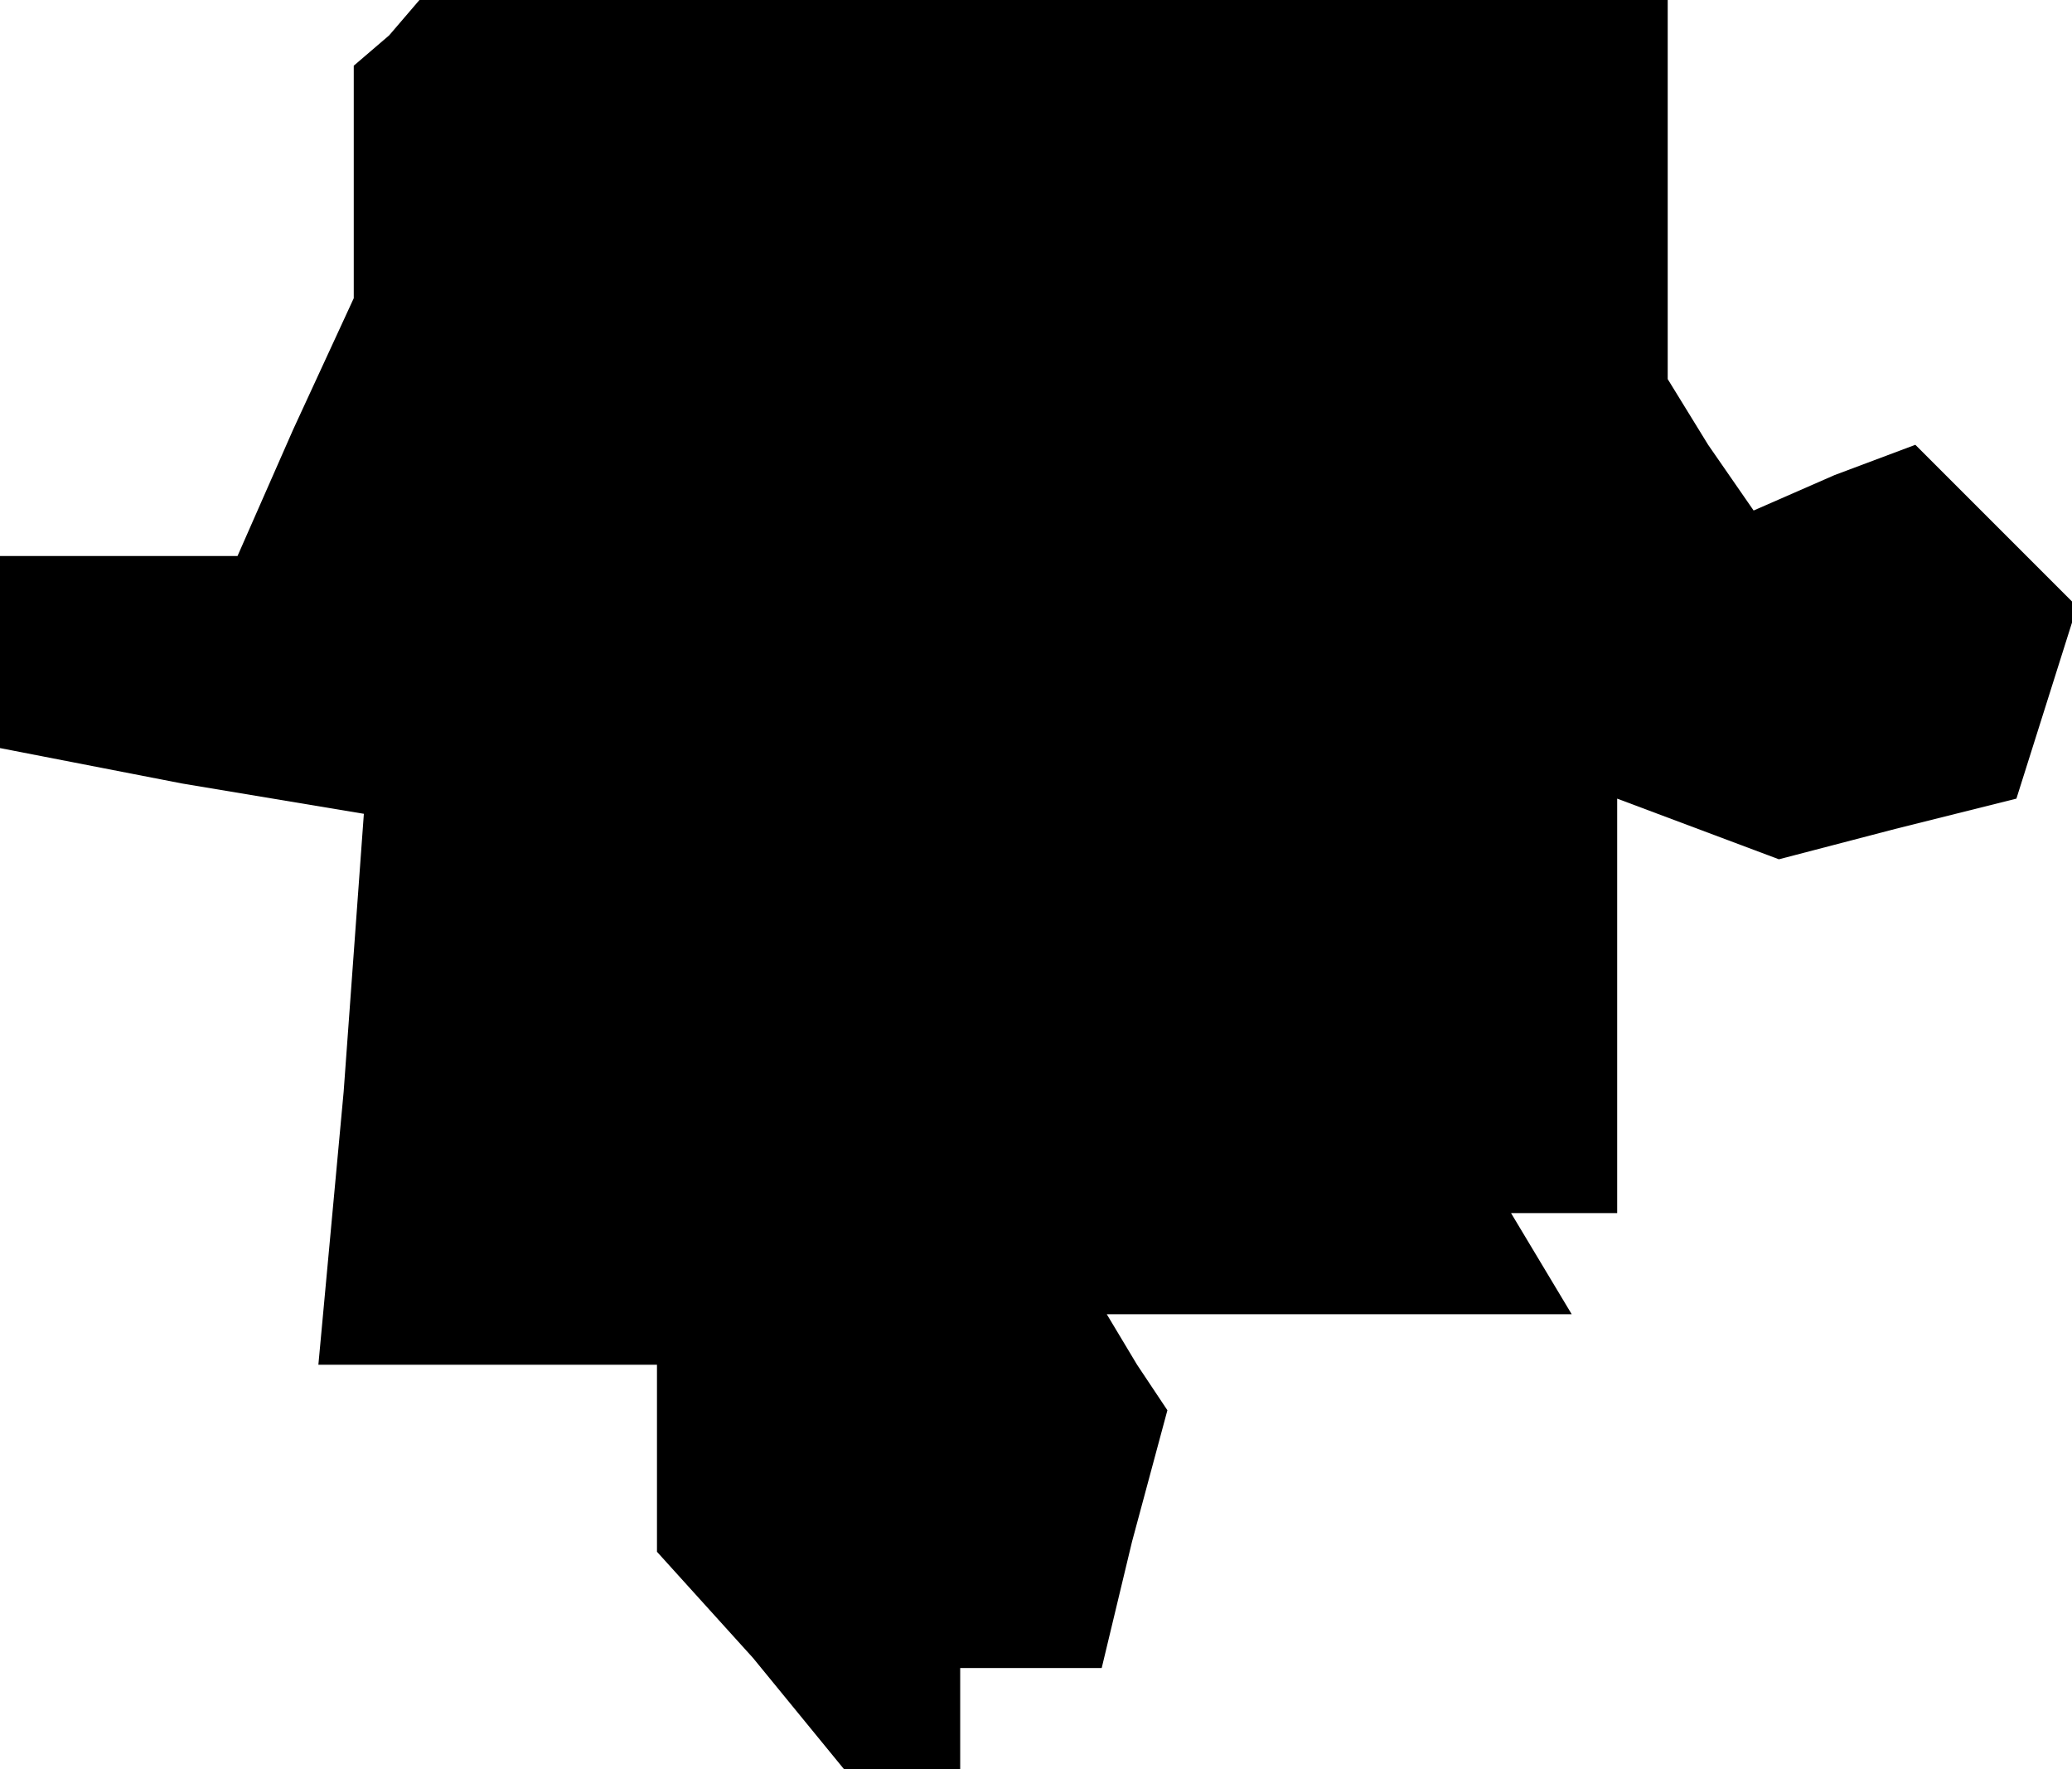 <?xml version="1.0" standalone="no"?>
<!DOCTYPE svg PUBLIC "-//W3C//DTD SVG 20010904//EN"
 "http://www.w3.org/TR/2001/REC-SVG-20010904/DTD/svg10.dtd">
<svg version="1.0" xmlns="http://www.w3.org/2000/svg"
 width="41pt" height="35pt" viewBox="0 0 41 35"
 preserveAspectRatio="xMidYMid meet">
<g transform="translate(0,35) scale(0.1,-0.1)"
fill="#000000" stroke="none">
<path d="M77 343 l-7 -6 0 -23 0 -23 -12 -26 -11 -25 -24 0 -23 0 0 -19 0 -19
36 -7 36 -6 -4 -55 -5 -54 34 0 33 0 0 -18 0 -19 19 -21 18 -22 12 0 11 0 0
10 0 10 14 0 14 0 6 25 7 26 -6 9 -6 10 46 0 46 0 -6 10 -6 10 10 0 11 0 0 41
0 41 16 -6 16 -6 23 6 24 6 6 19 6 19 -16 16 -16 16 -16 -6 -16 -7 -9 13 -8
13 0 38 0 37 -123 0 -124 0 -6 -7z"/>
</g>
</svg>
